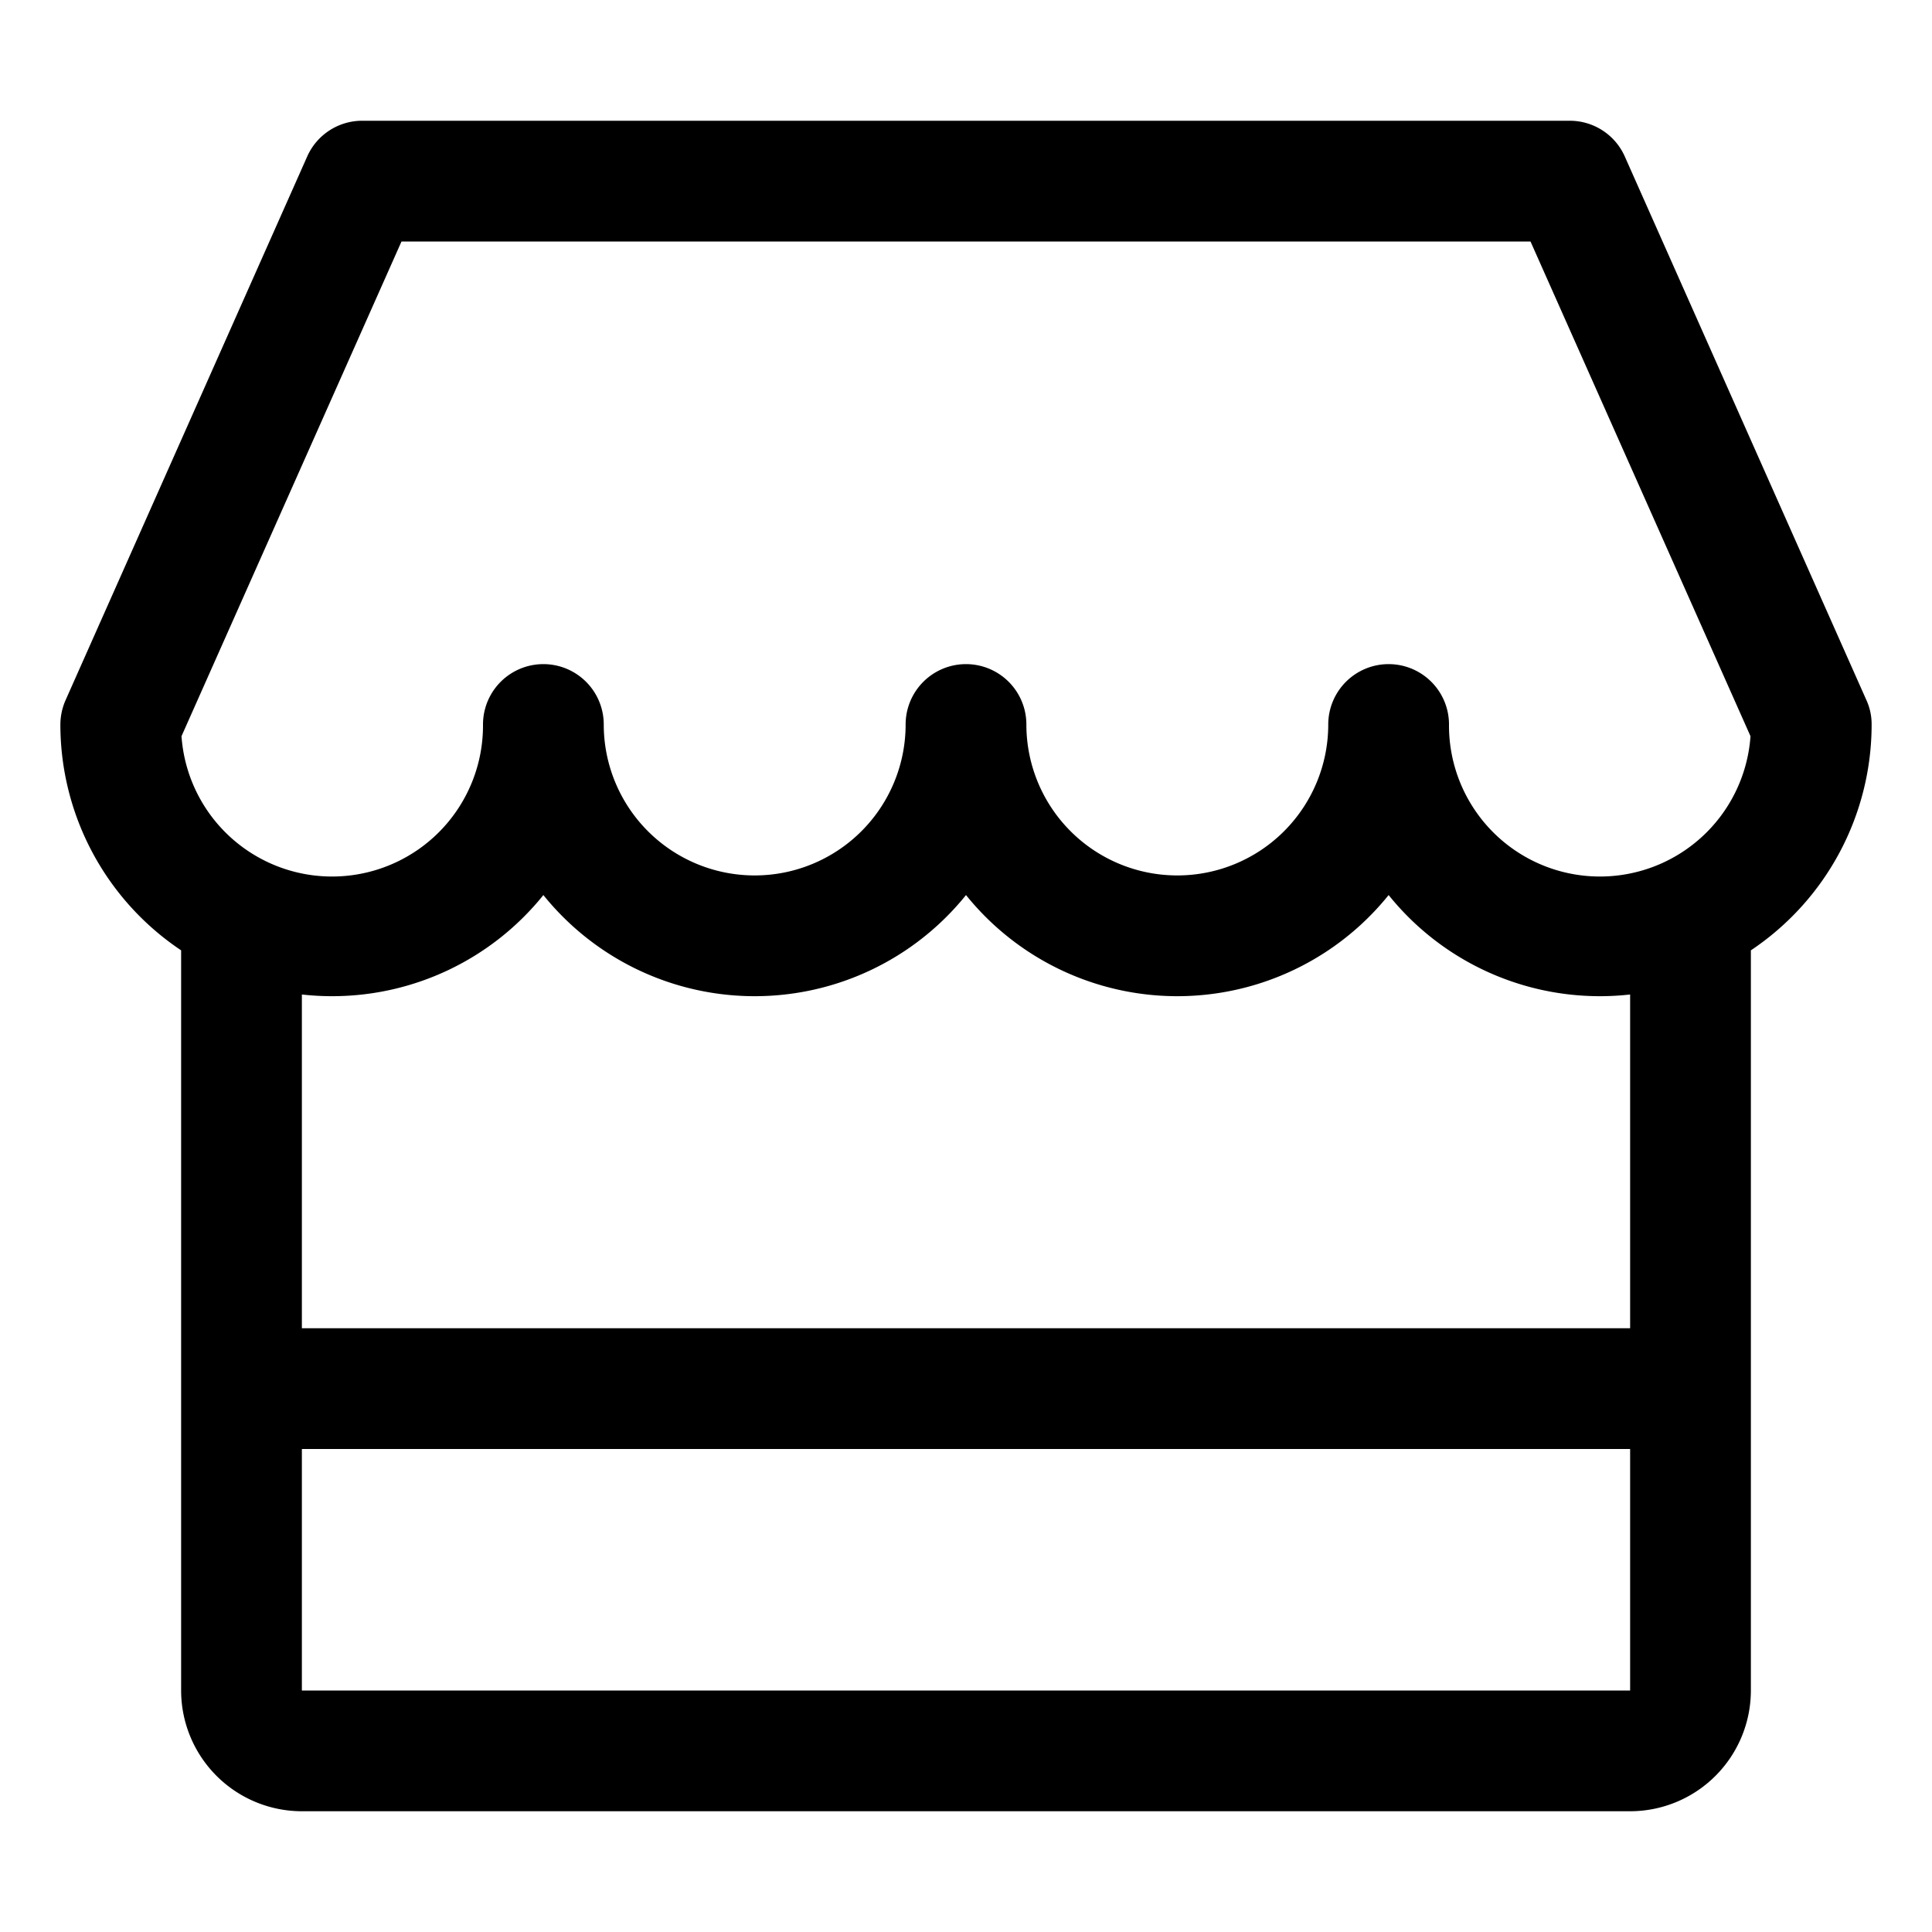 <svg data-name="图层 1" xmlns="http://www.w3.org/2000/svg" viewBox="0 0 1024 1024"><path d="M992 384a30.72 30.72 0 0 0-2.8-13l-128-288A31.88 31.88 0 0 0 832 64H192a31.88 31.88 0 0 0-29.2 19l-128 288a32.31 32.31 0 0 0-2.8 13 144 144 0 0 0 64 119.7V896a64.06 64.06 0 0 0 64 64h704a64.06 64.06 0 0 0 64-64V503.7A144 144 0 0 0 992 384zM212.8 128h598.4l116.6 262.2A80 80 0 0 1 768 384a32 32 0 0 0-64 0 80 80 0 0 1-160 0 32 32 0 1 0-64 0 80 80 0 0 1-160 0 32 32 0 1 0-64 0 80 80 0 0 1-159.8 6.2zM160 896V768h704v128zm704-192H160V527.1a141.69 141.69 0 0 0 16 .9 143.65 143.65 0 0 0 112-53.6 143.81 143.81 0 0 0 224 0 143.81 143.81 0 0 0 224 0A143.65 143.65 0 0 0 848 528a141.67 141.67 0 0 0 16-.9z" data-name="Layer 1"/></svg>
